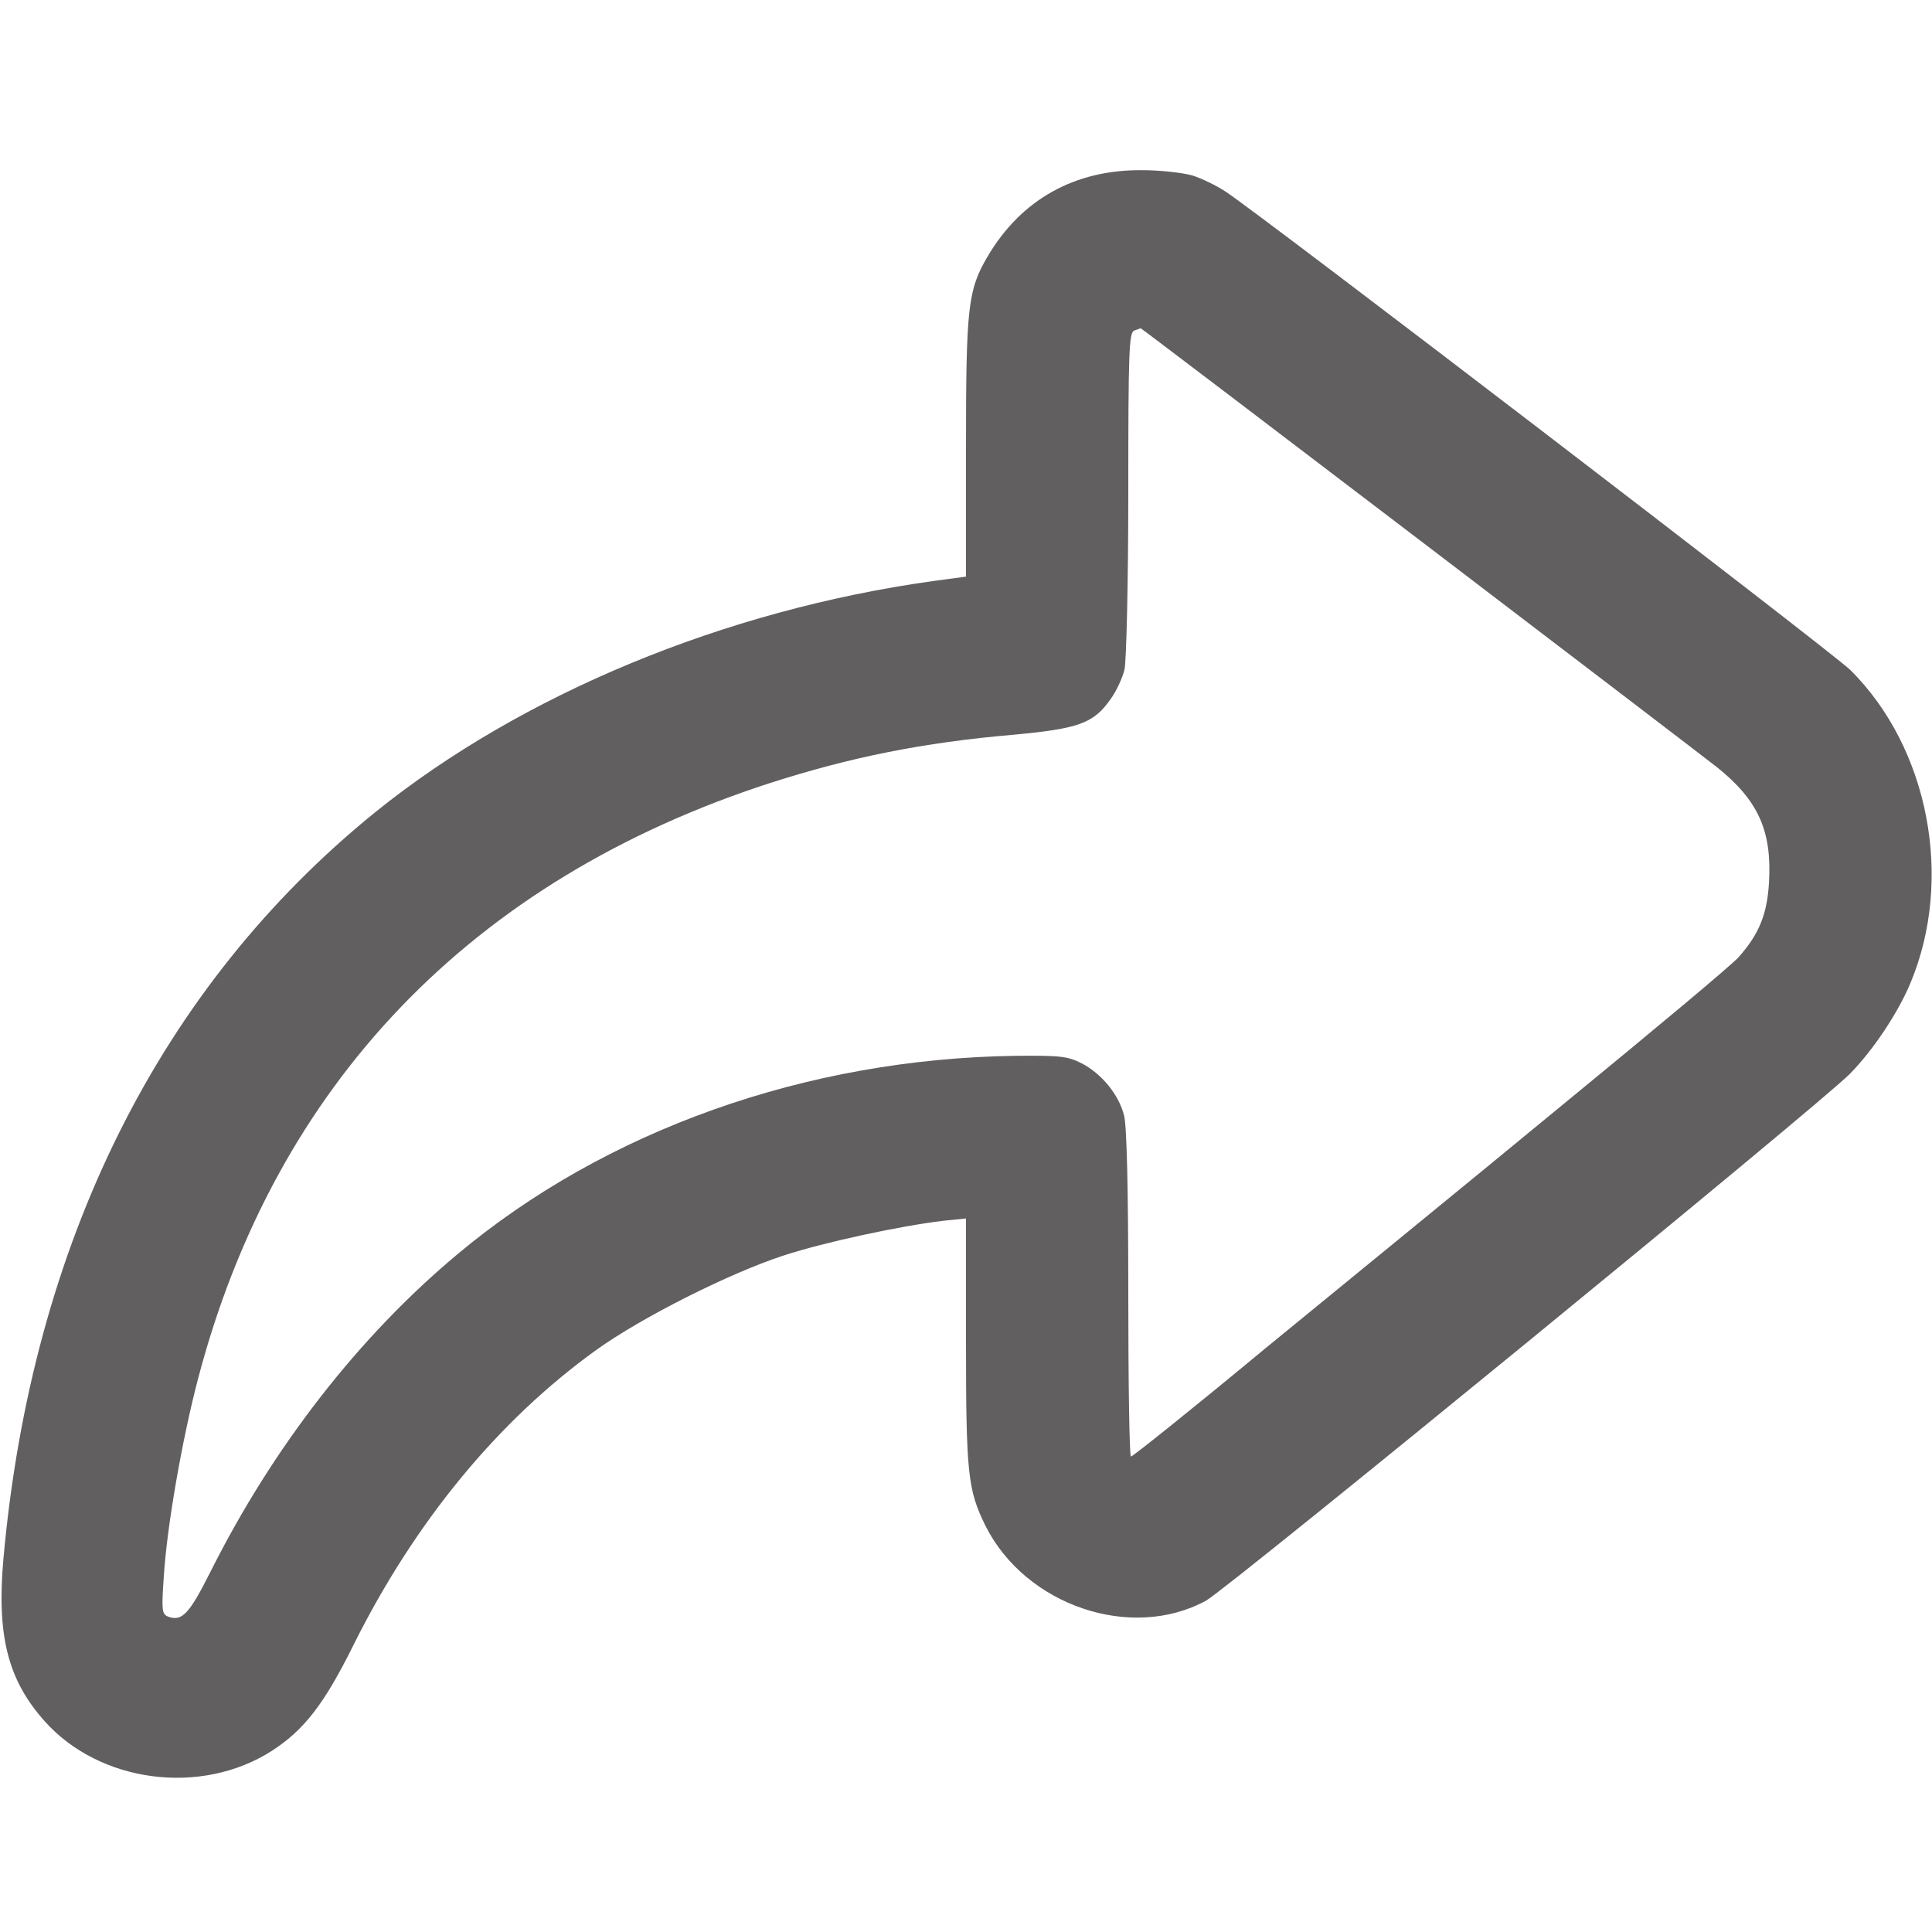 <svg width="22" height="22" viewBox="0 0 22 22" fill="none" xmlns="http://www.w3.org/2000/svg">
<path d="M13.578 1.998C13.685 2.032 13.853 2.114 13.952 2.179C14.36 2.445 20.878 7.438 21.072 7.631C21.966 8.521 22.249 10.012 21.755 11.193C21.618 11.524 21.334 11.954 21.068 12.225C20.758 12.547 13.982 18.09 13.733 18.227C12.882 18.691 11.679 18.283 11.223 17.377C11.021 16.968 11 16.788 11 15.271V13.875L10.751 13.9C10.244 13.96 9.389 14.145 8.925 14.296C8.306 14.498 7.309 15 6.793 15.37C5.676 16.173 4.727 17.325 4.026 18.73C3.695 19.4 3.463 19.701 3.094 19.938C2.29 20.453 1.134 20.303 0.507 19.598C0.09 19.13 -0.039 18.627 0.039 17.75C0.361 14.162 1.818 11.236 4.275 9.247C5.938 7.906 8.25 6.948 10.622 6.617L11 6.566V5.096C11 3.498 11.021 3.304 11.245 2.922C11.627 2.273 12.238 1.929 13.011 1.938C13.217 1.938 13.471 1.968 13.578 1.998ZM12.916 3.764C12.856 3.786 12.848 3.992 12.848 5.625C12.848 6.63 12.826 7.532 12.805 7.623C12.783 7.717 12.714 7.868 12.646 7.962C12.452 8.237 12.285 8.297 11.546 8.366C10.502 8.456 9.681 8.624 8.77 8.916C5.375 10.016 3.137 12.345 2.256 15.697C2.075 16.384 1.899 17.39 1.865 17.957C1.839 18.335 1.843 18.378 1.912 18.408C2.071 18.468 2.153 18.382 2.393 17.905C3.107 16.479 4.086 15.22 5.208 14.283C6.896 12.869 9.182 12.057 11.559 12.023C12.074 12.018 12.156 12.027 12.319 12.109C12.547 12.229 12.74 12.465 12.8 12.702C12.831 12.818 12.848 13.544 12.848 14.734C12.848 15.752 12.861 16.586 12.878 16.586C12.899 16.586 13.591 16.032 14.416 15.348C15.245 14.669 16.766 13.428 17.793 12.581C18.82 11.739 19.727 10.983 19.8 10.897C20.032 10.635 20.122 10.411 20.144 10.05C20.178 9.462 20.023 9.114 19.551 8.736C19.306 8.542 13.011 3.743 12.989 3.738C12.985 3.738 12.955 3.751 12.916 3.764Z" fill="#615F5F"/>
</svg>
